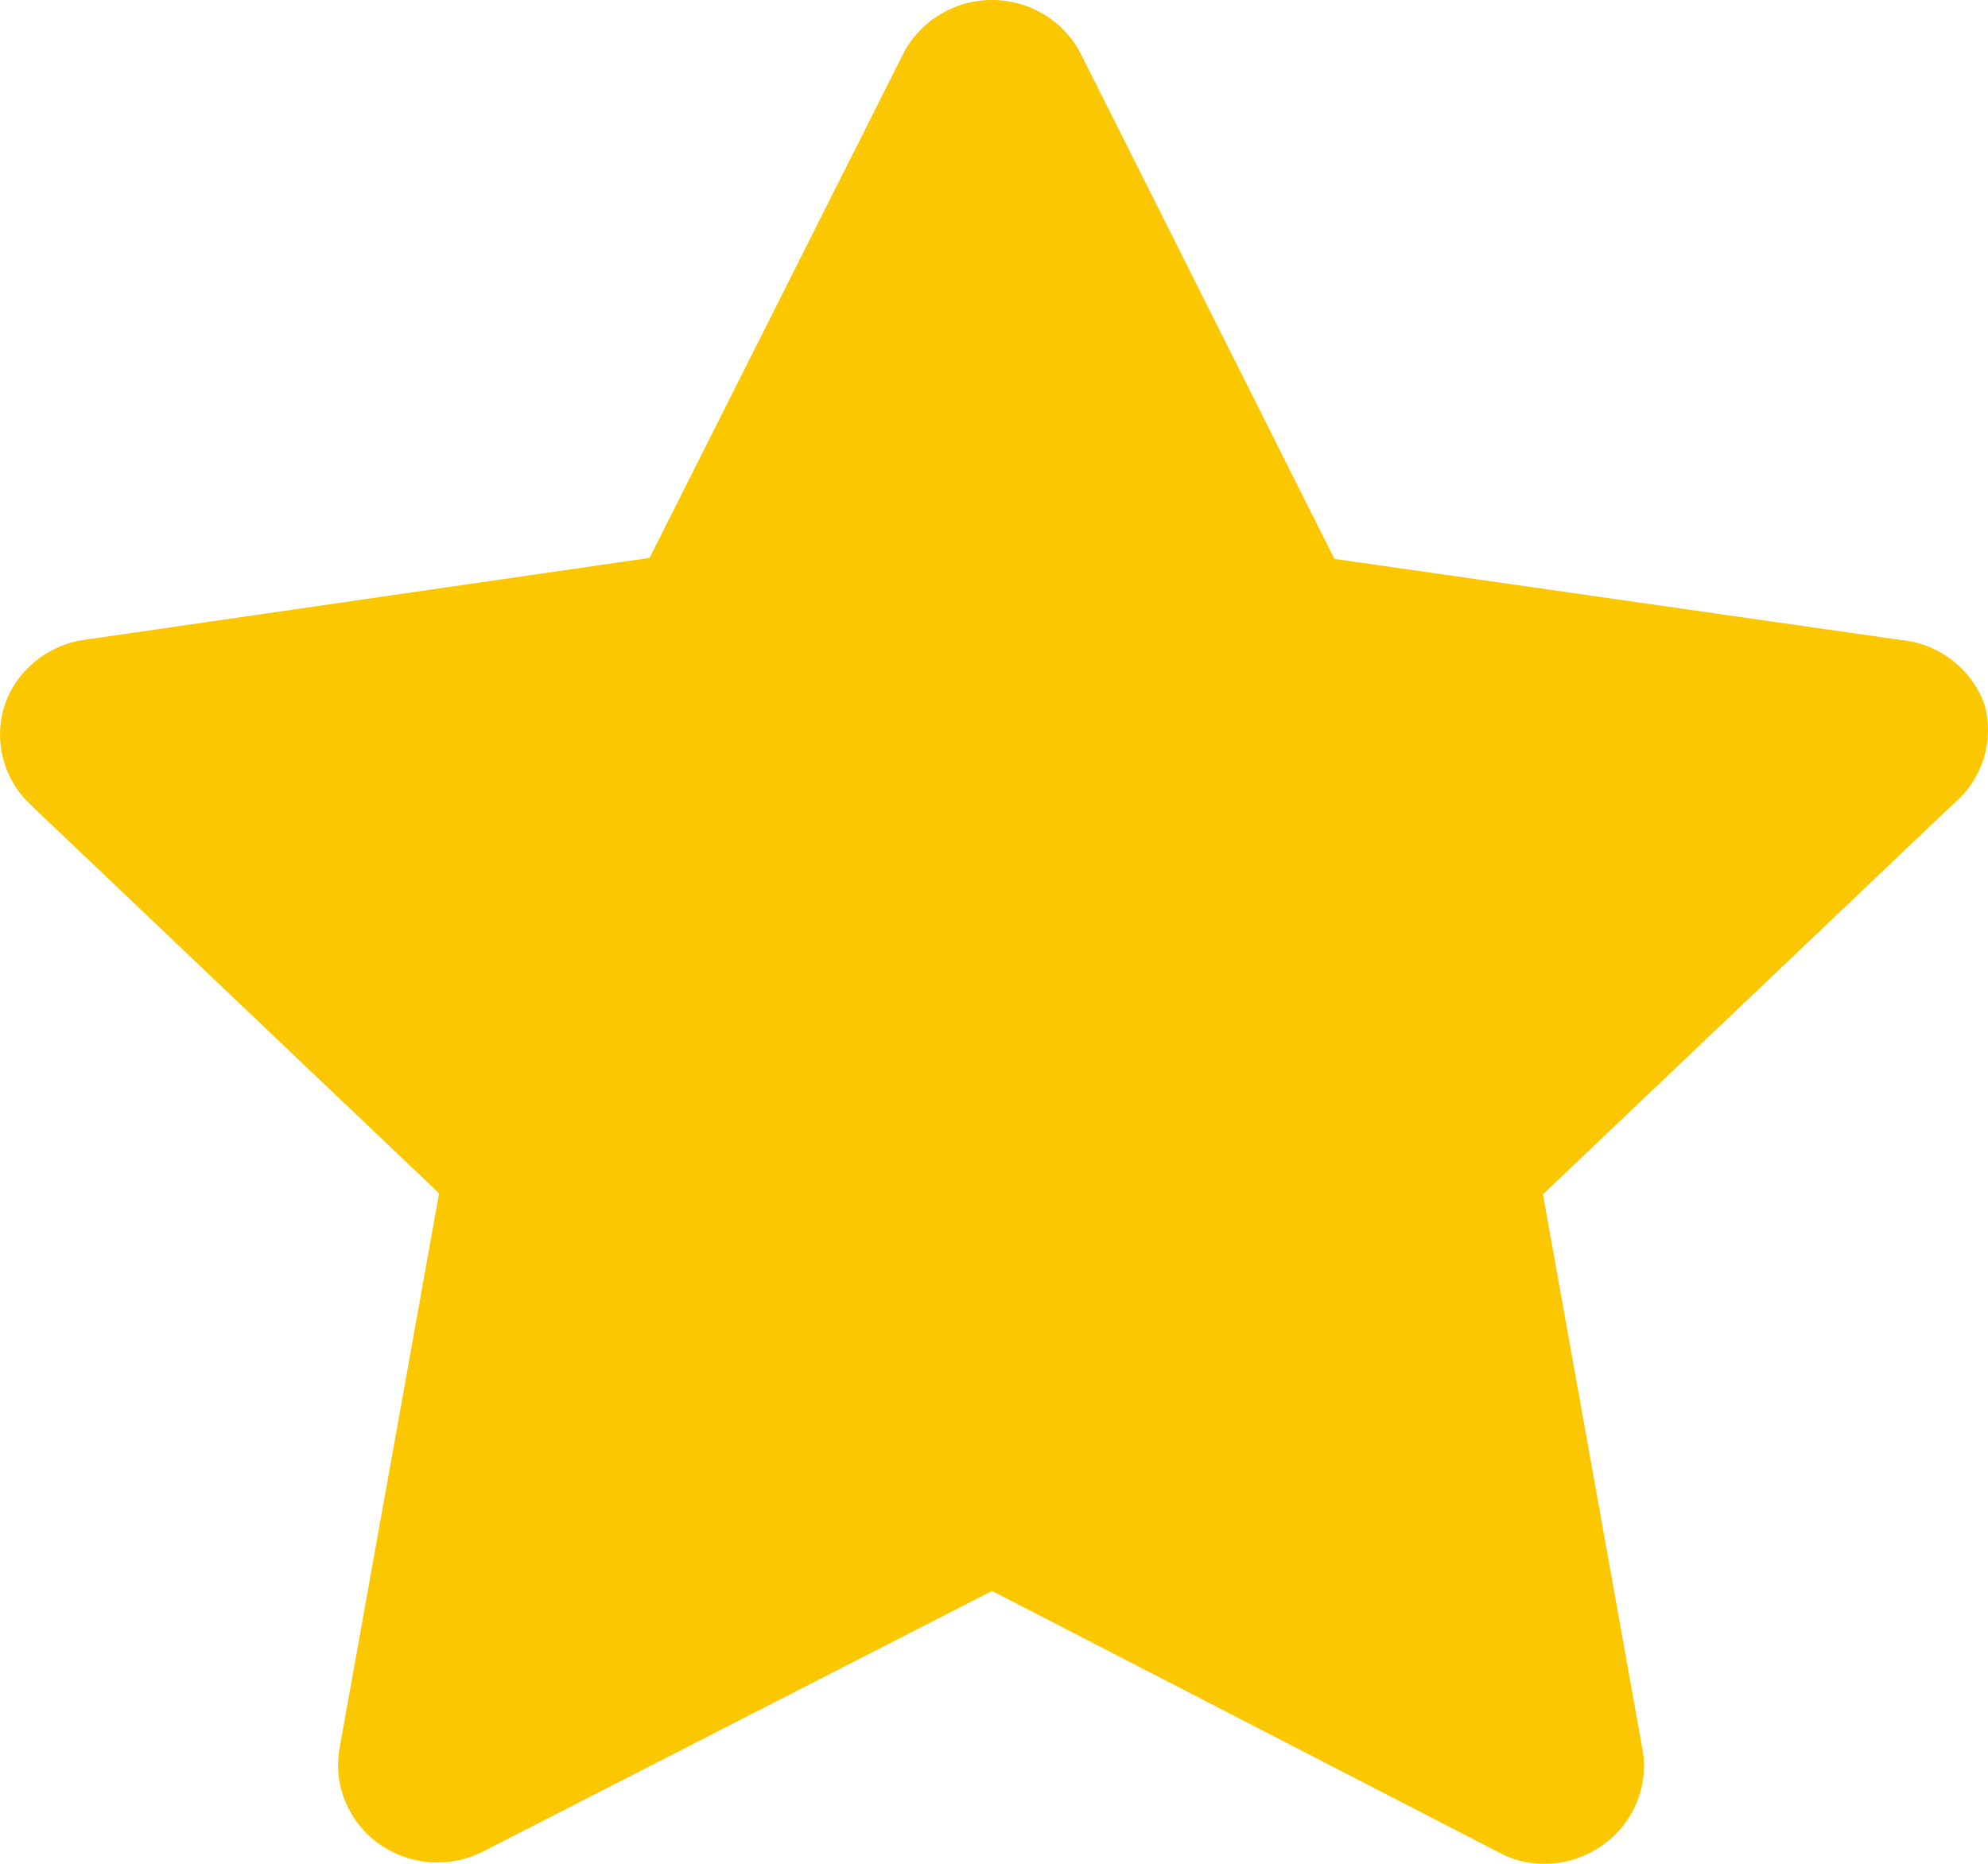 <svg xmlns="http://www.w3.org/2000/svg" width="16" height="15" fill="none" viewBox="0 0 16 15"><path fill="#FBC700" fill-rule="evenodd" d="M15.973 5.674C15.87 5.381 15.601 5.175 15.286 5.149L10.74 4.498L8.703 0.442C8.57 0.172 8.29 0 7.984 0C7.678 0 7.399 0.172 7.265 0.442L5.228 4.49L0.682 5.149C0.38 5.191 0.129 5.398 0.035 5.682C-0.051 5.96 0.025 6.261 0.235 6.466L3.534 9.604L2.735 14.059C2.677 14.359 2.802 14.665 3.055 14.843C3.301 15.016 3.626 15.037 3.894 14.898L7.984 12.804L12.059 14.906C12.171 14.968 12.297 15 12.426 15C12.595 15.001 12.76 14.948 12.897 14.851C13.15 14.673 13.275 14.367 13.217 14.067L12.418 9.612L15.717 6.474C15.953 6.278 16.052 5.967 15.973 5.674Z" clip-rule="evenodd"/></svg>
